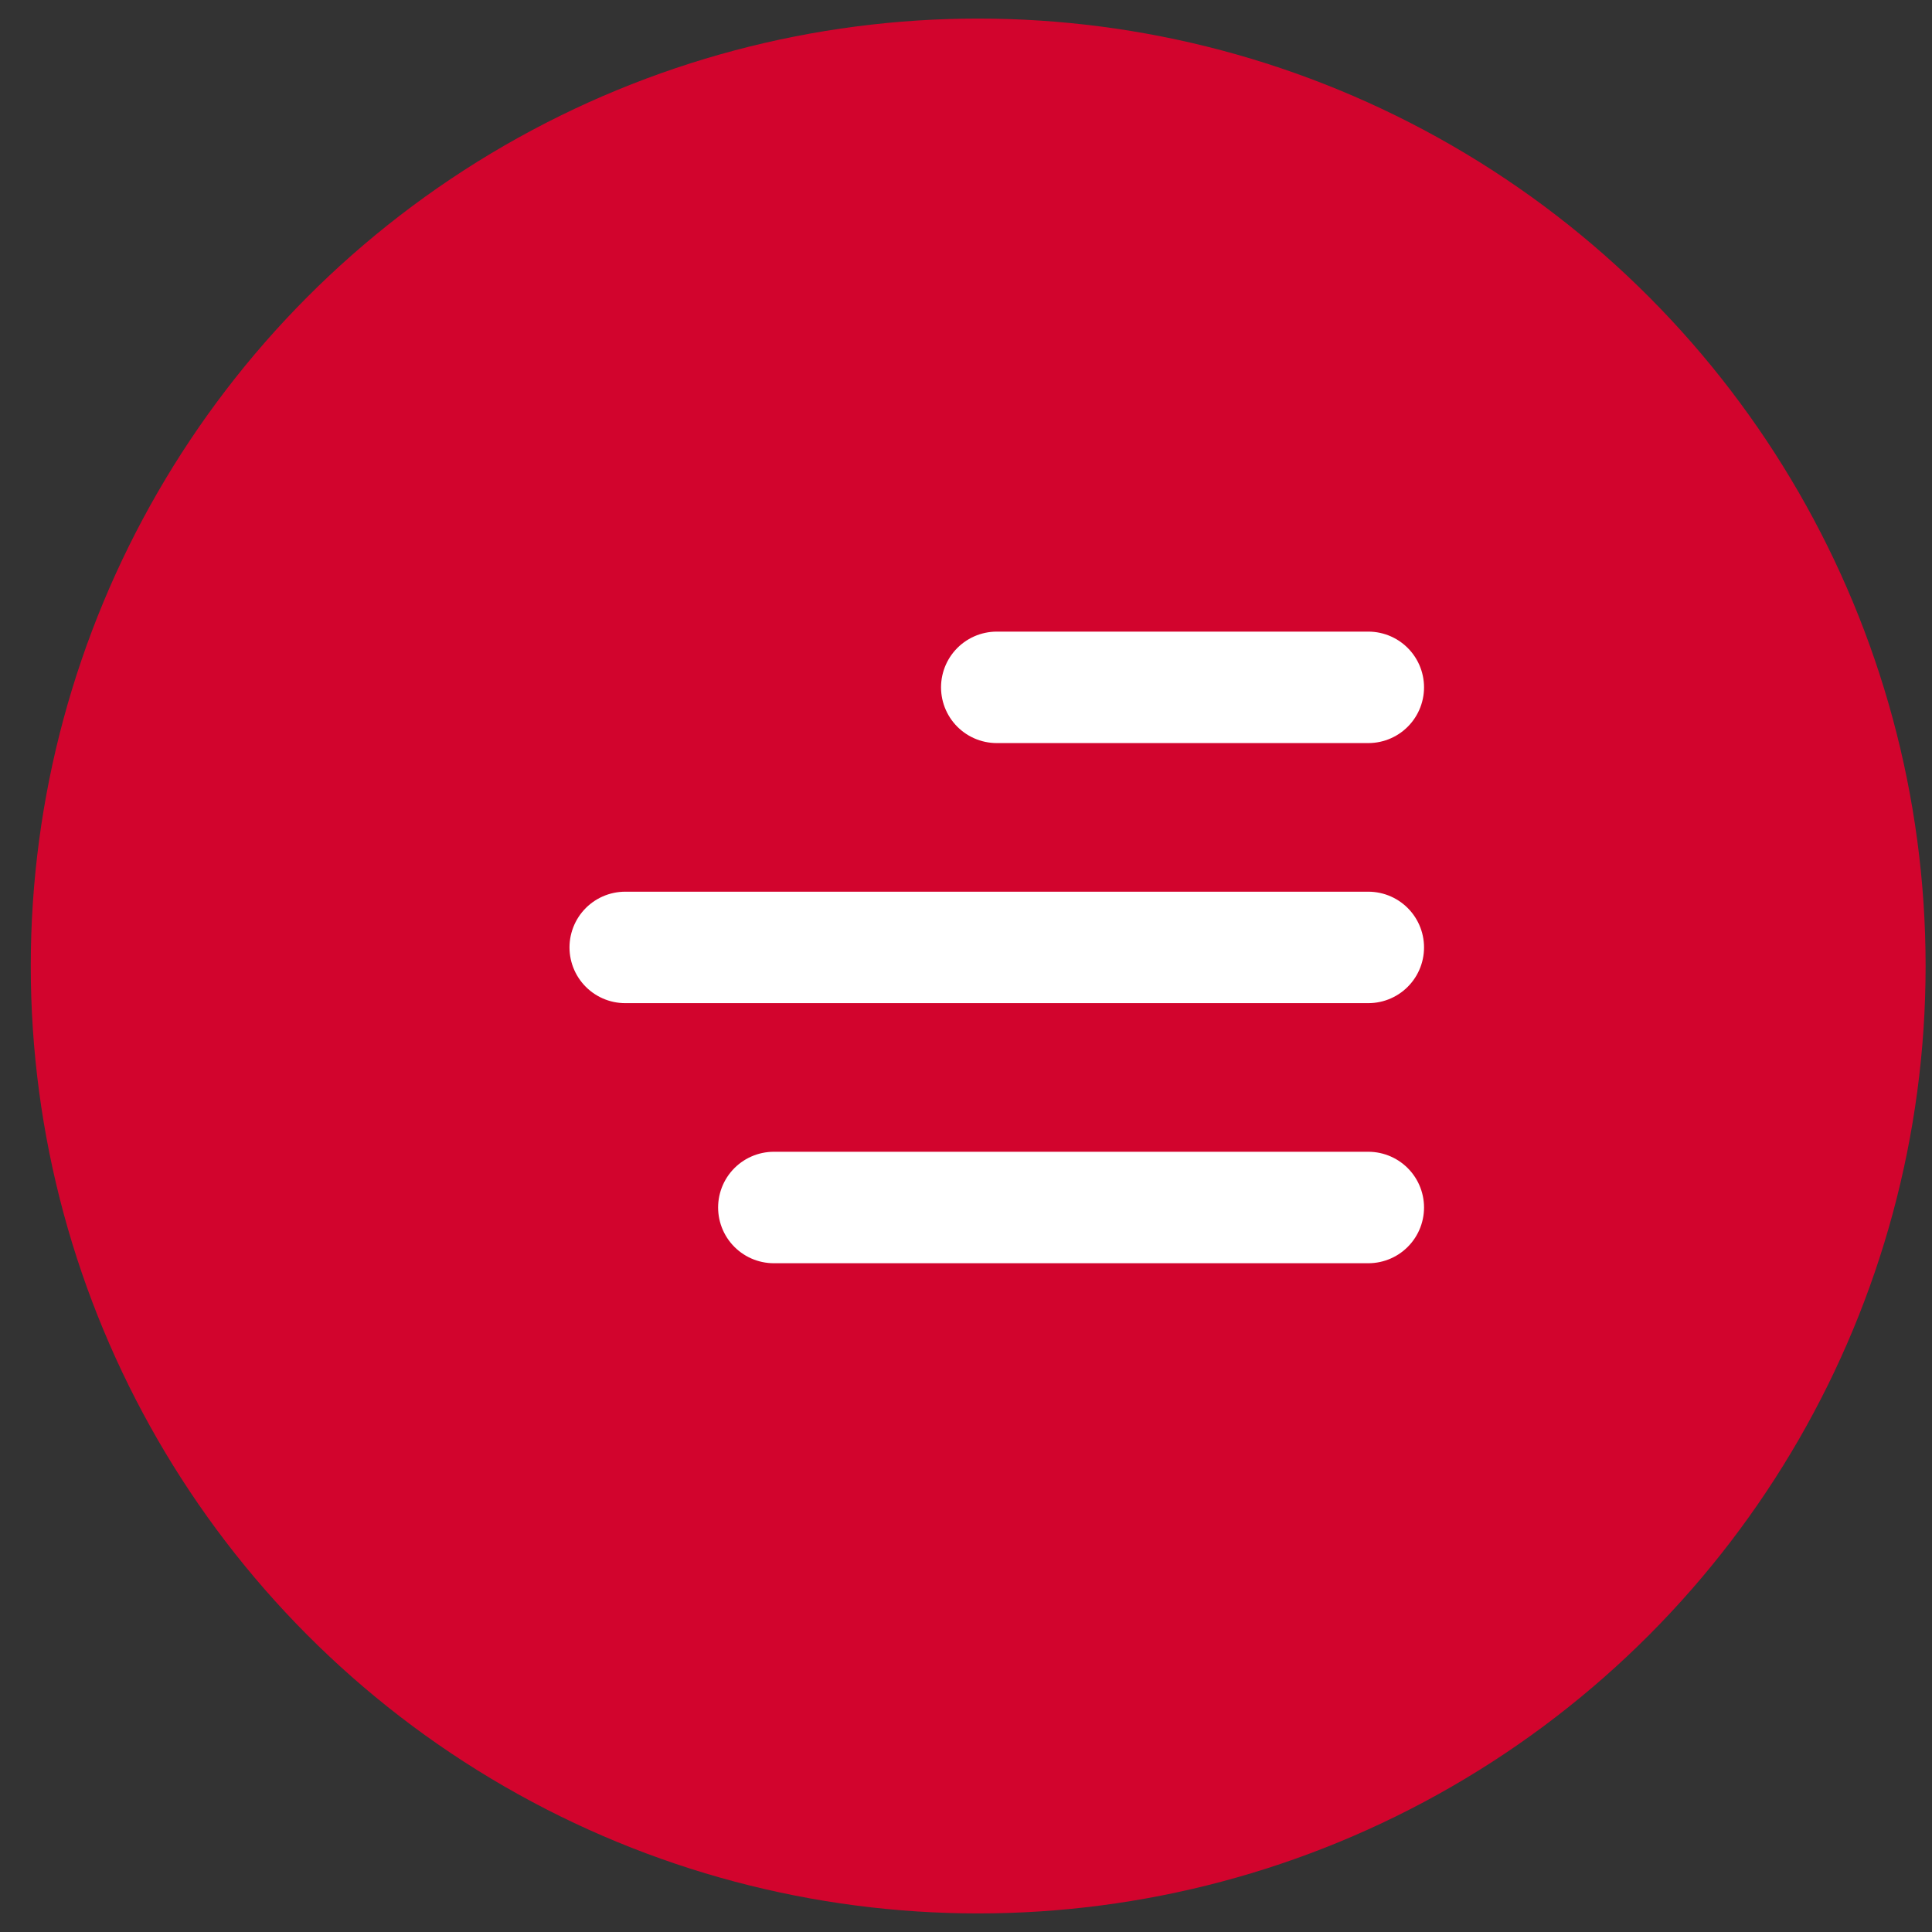 <svg width="52" height="52" viewBox="0 0 52 52" fill="none" xmlns="http://www.w3.org/2000/svg">
<rect x="0" y="0" width="52" height="52" fill="#333333" stroke="none"/>
<circle cx="26.328" cy="26" r="25.5" fill="#D2042D"/>
<path d="M26.828 18.5L36.828 18.5" stroke="white" stroke-width="3" stroke-linecap="round"/>
<path d="M20.828 32.5L36.828 32.5" stroke="white" stroke-width="3" stroke-linecap="round"/>
<path d="M16.828 25.5L36.828 25.5" stroke="white" stroke-width="3" stroke-linecap="round"/>
</svg>
